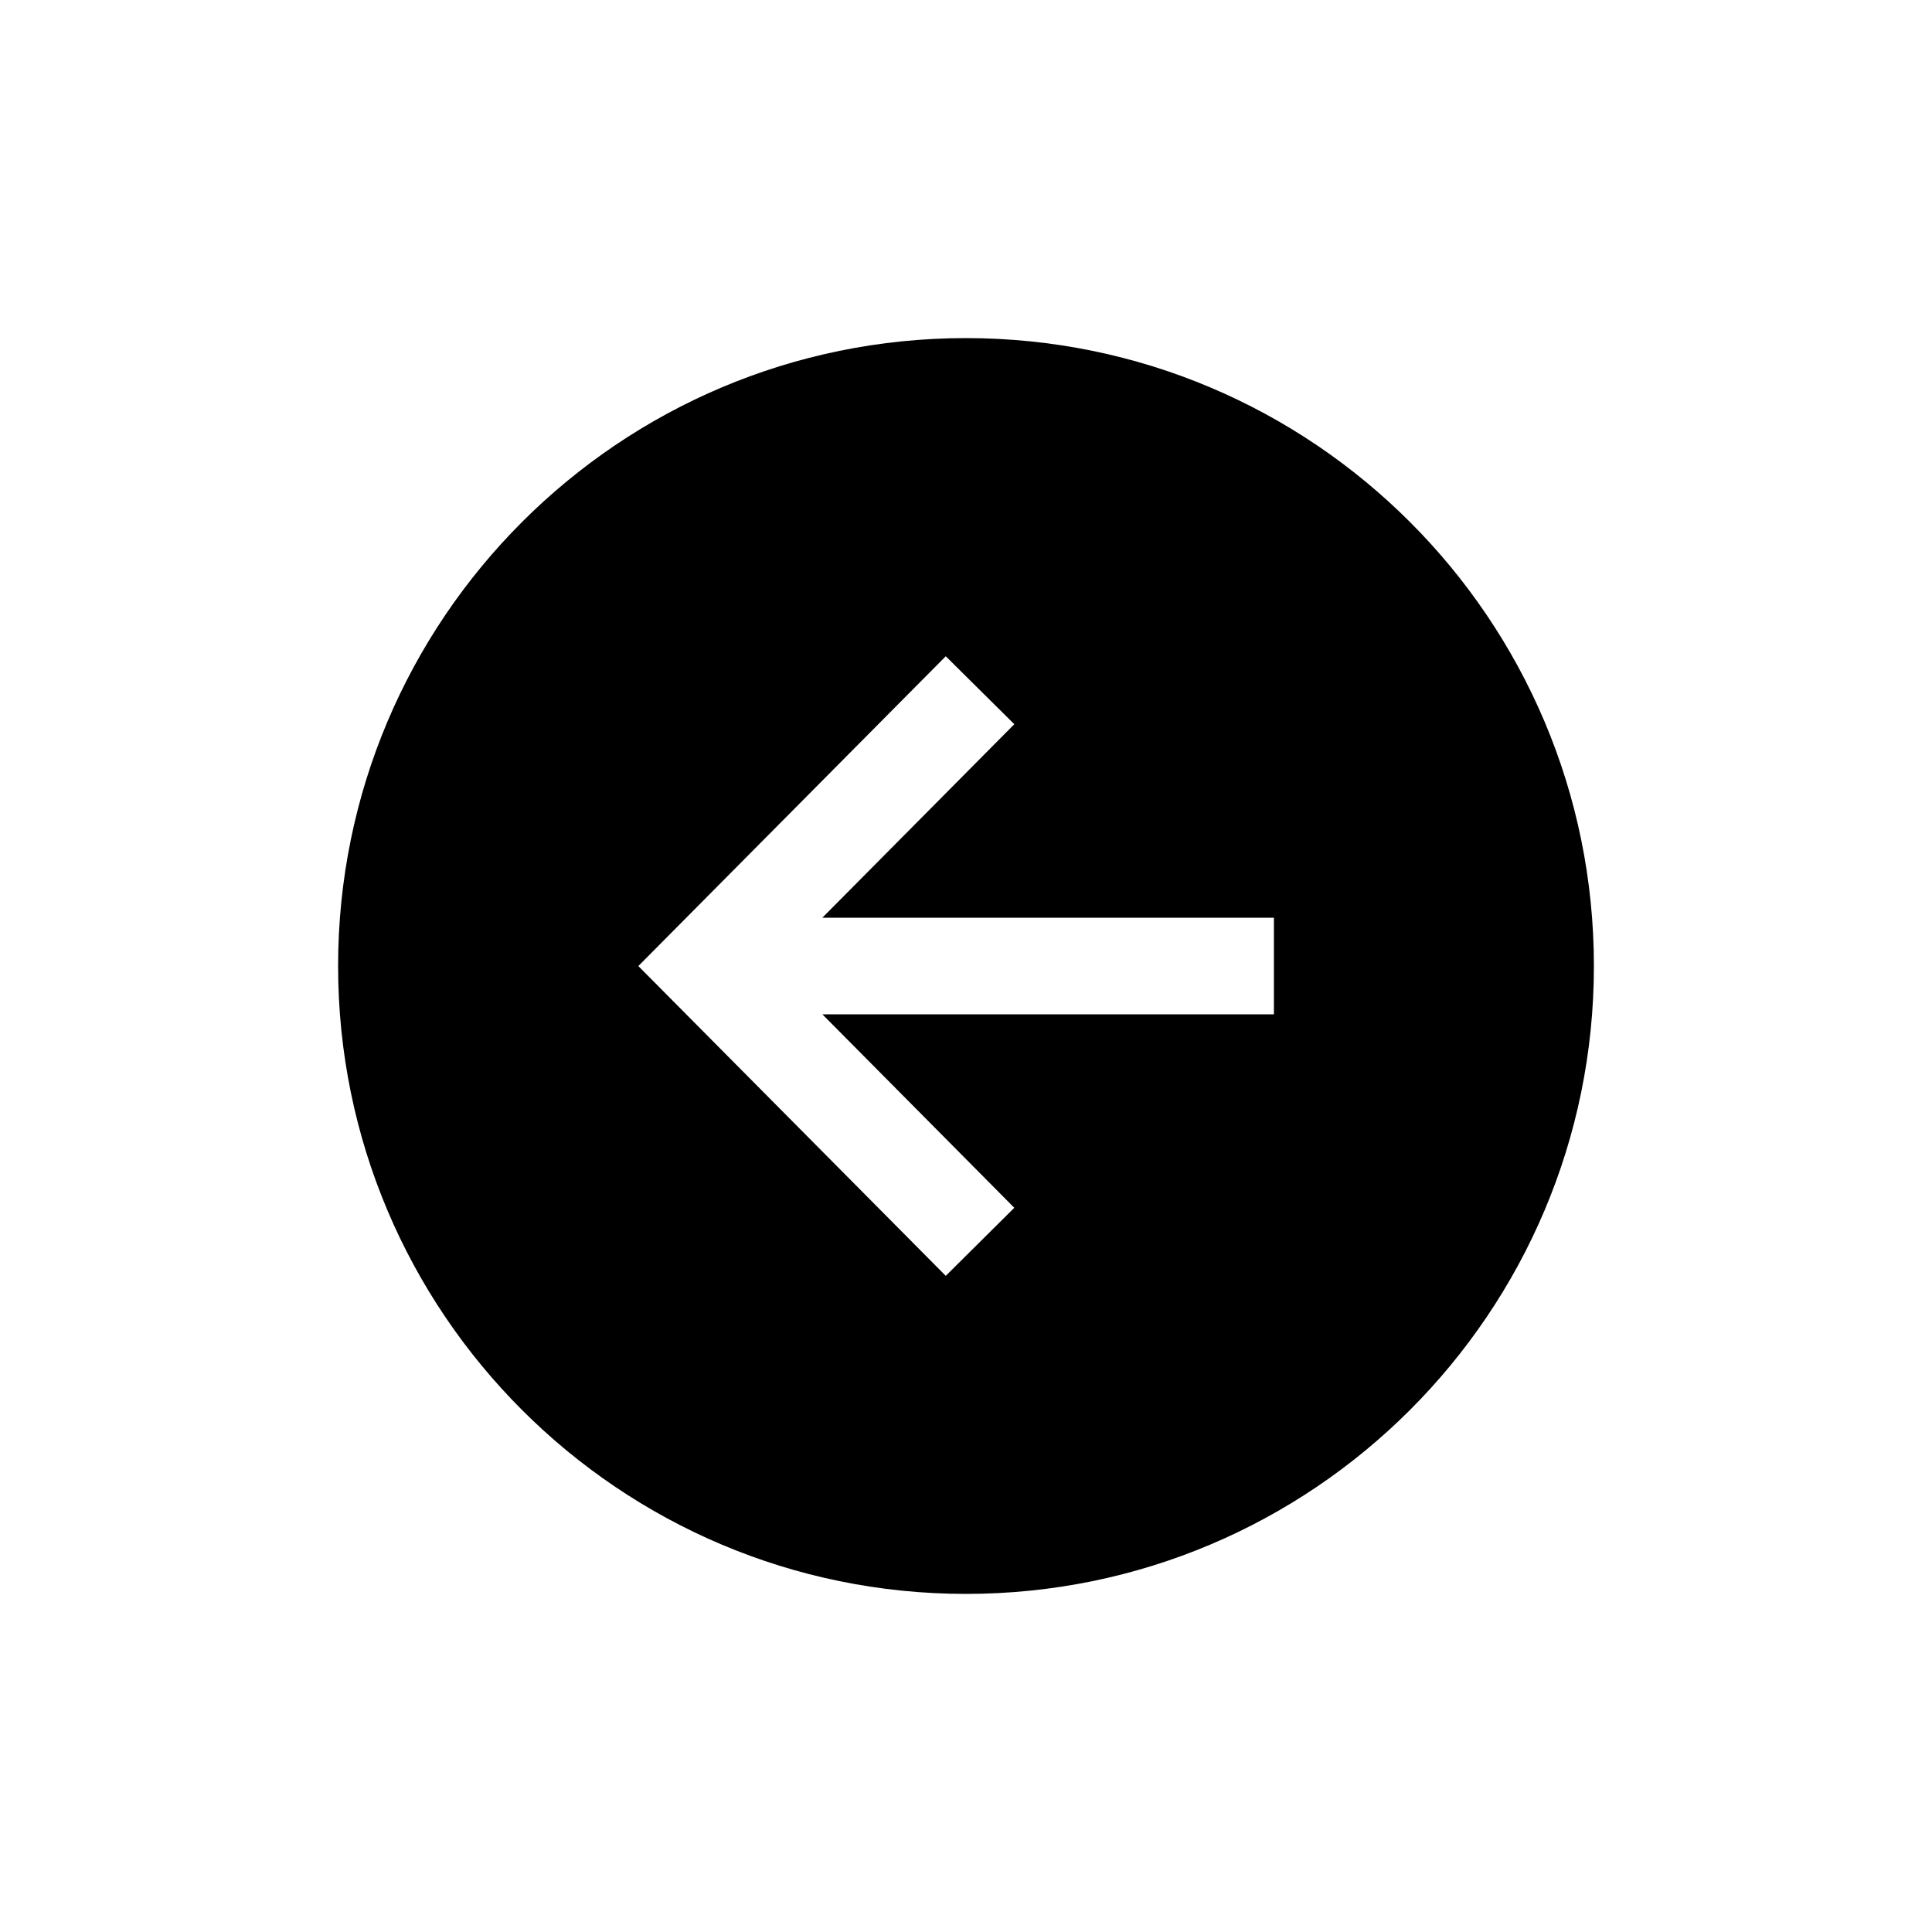 <!-- Generated by IcoMoon.io -->
<svg version="1.1" xmlns="http://www.w3.org/2000/svg" width="40" height="40" viewBox="0 0 40 40">
<title>io-arrow-back-circle-sharp</title>
<path d="M7 20c0 7.179 5.821 13 13 13s13-5.821 13-13-5.821-13-13-13-13 5.821-13 13zM21 14.994l-3.974 4.006h9.349v2h-9.349l3.974 4.006-1.419 1.409-6.365-6.414 6.365-6.414z"></path>
</svg>
